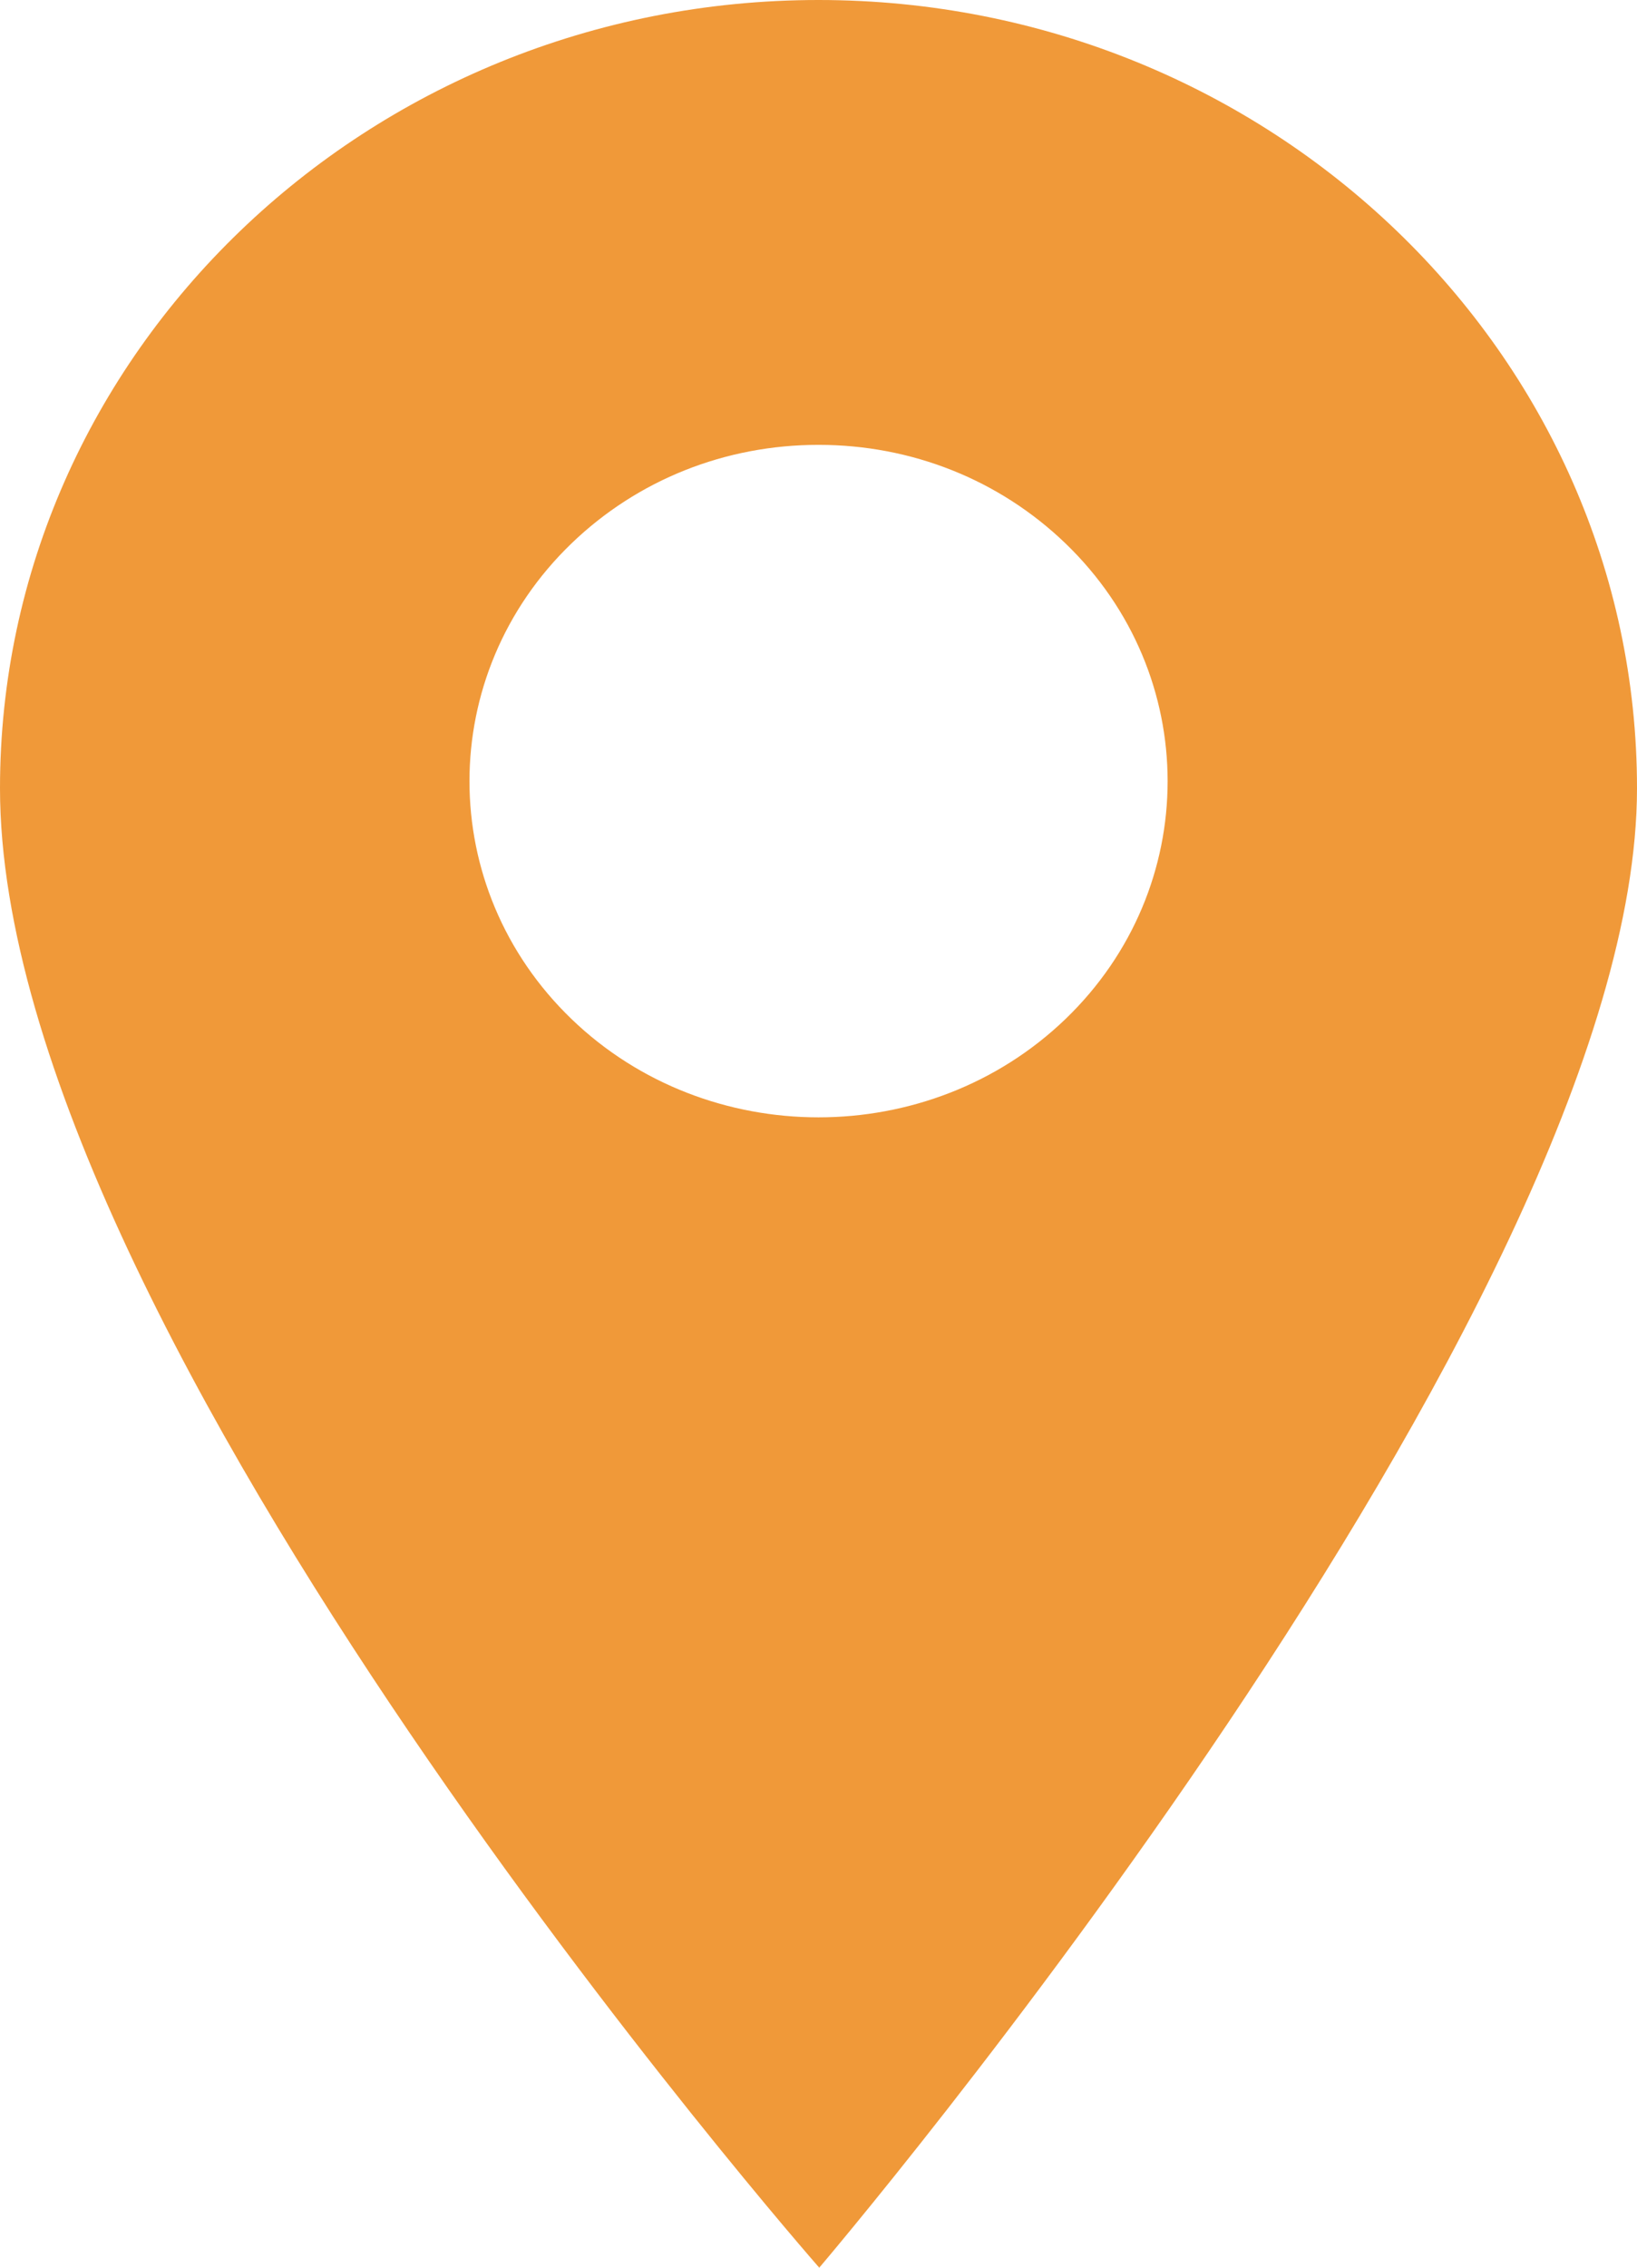<svg width="13" height="18" viewBox="0 0 13 18" fill="none" xmlns="http://www.w3.org/2000/svg">
<path d="M6.5 0C2.916 0 0 2.807 0 6.257C0 10.593 6.506 18 6.506 18C6.506 18 13 10.38 13 6.257C13 2.807 10.084 0 6.5 0ZM8.461 8.089C7.92 8.609 7.21 8.869 6.5 8.869C5.79 8.869 5.079 8.609 4.539 8.089C3.458 7.048 3.458 5.354 4.539 4.313C5.063 3.809 5.759 3.531 6.5 3.531C7.241 3.531 7.937 3.809 8.461 4.313C9.543 5.354 9.543 7.048 8.461 8.089Z" fill="#F09939"/>
</svg>
